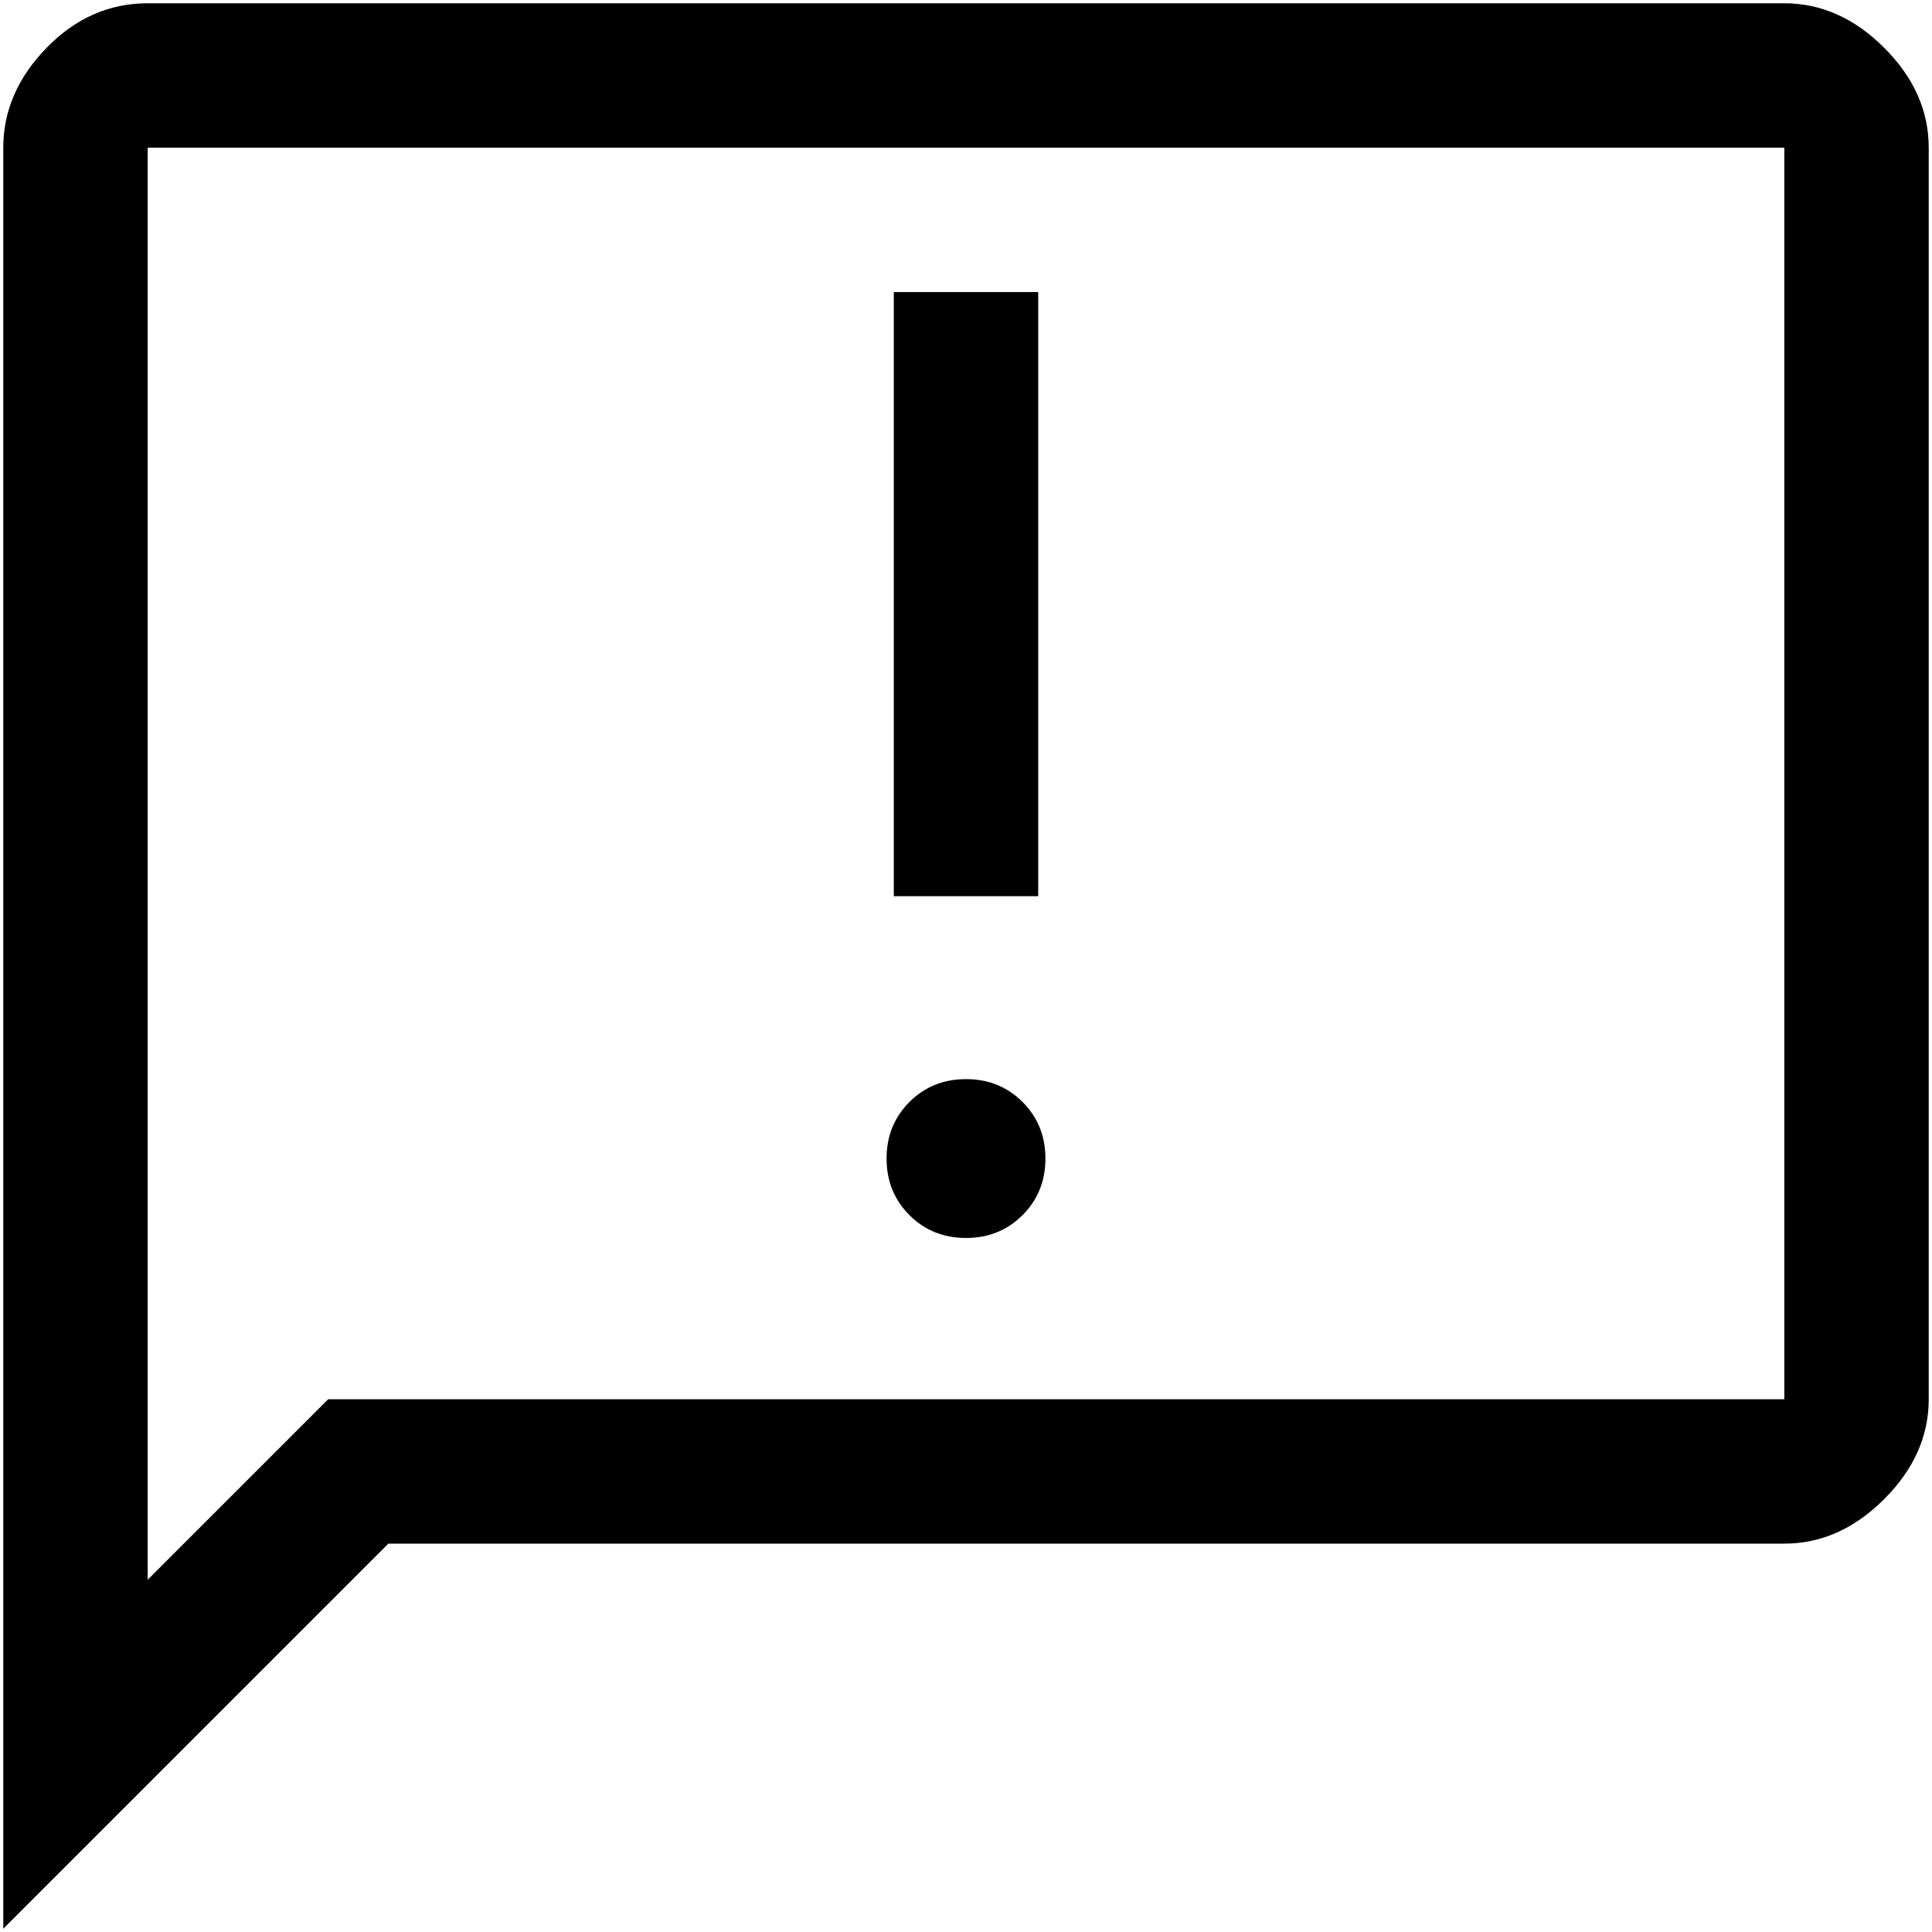 <svg width="541" height="541" viewBox="0 0 541 541" fill="none" xmlns="http://www.w3.org/2000/svg">
<path d="M250.282 250.955H290.719V81.791H250.282V250.955ZM270.5 346.657C276.791 346.657 282.07 344.523 286.338 340.255C290.607 335.986 292.741 330.707 292.741 324.417C292.741 318.126 290.607 312.847 286.338 308.579C282.07 304.31 276.791 302.176 270.5 302.176C264.21 302.176 258.931 304.31 254.662 308.579C250.394 312.847 248.26 318.126 248.26 324.417C248.26 330.707 250.394 335.986 254.662 340.255C258.931 344.523 264.21 346.657 270.5 346.657ZM0.917 540.083V41.354C0.917 31.02 4.961 21.697 13.048 13.385C21.136 5.073 30.571 0.917 41.355 0.917H499.646C509.98 0.917 519.303 5.073 527.615 13.385C535.928 21.697 540.084 31.02 540.084 41.354V391.812C540.084 402.146 535.928 411.469 527.615 419.782C519.303 428.094 509.98 432.25 499.646 432.25H108.75L0.917 540.083ZM41.355 442.359L91.901 391.812H499.646V41.354H41.355V442.359Z" fill="black"/>
</svg>
